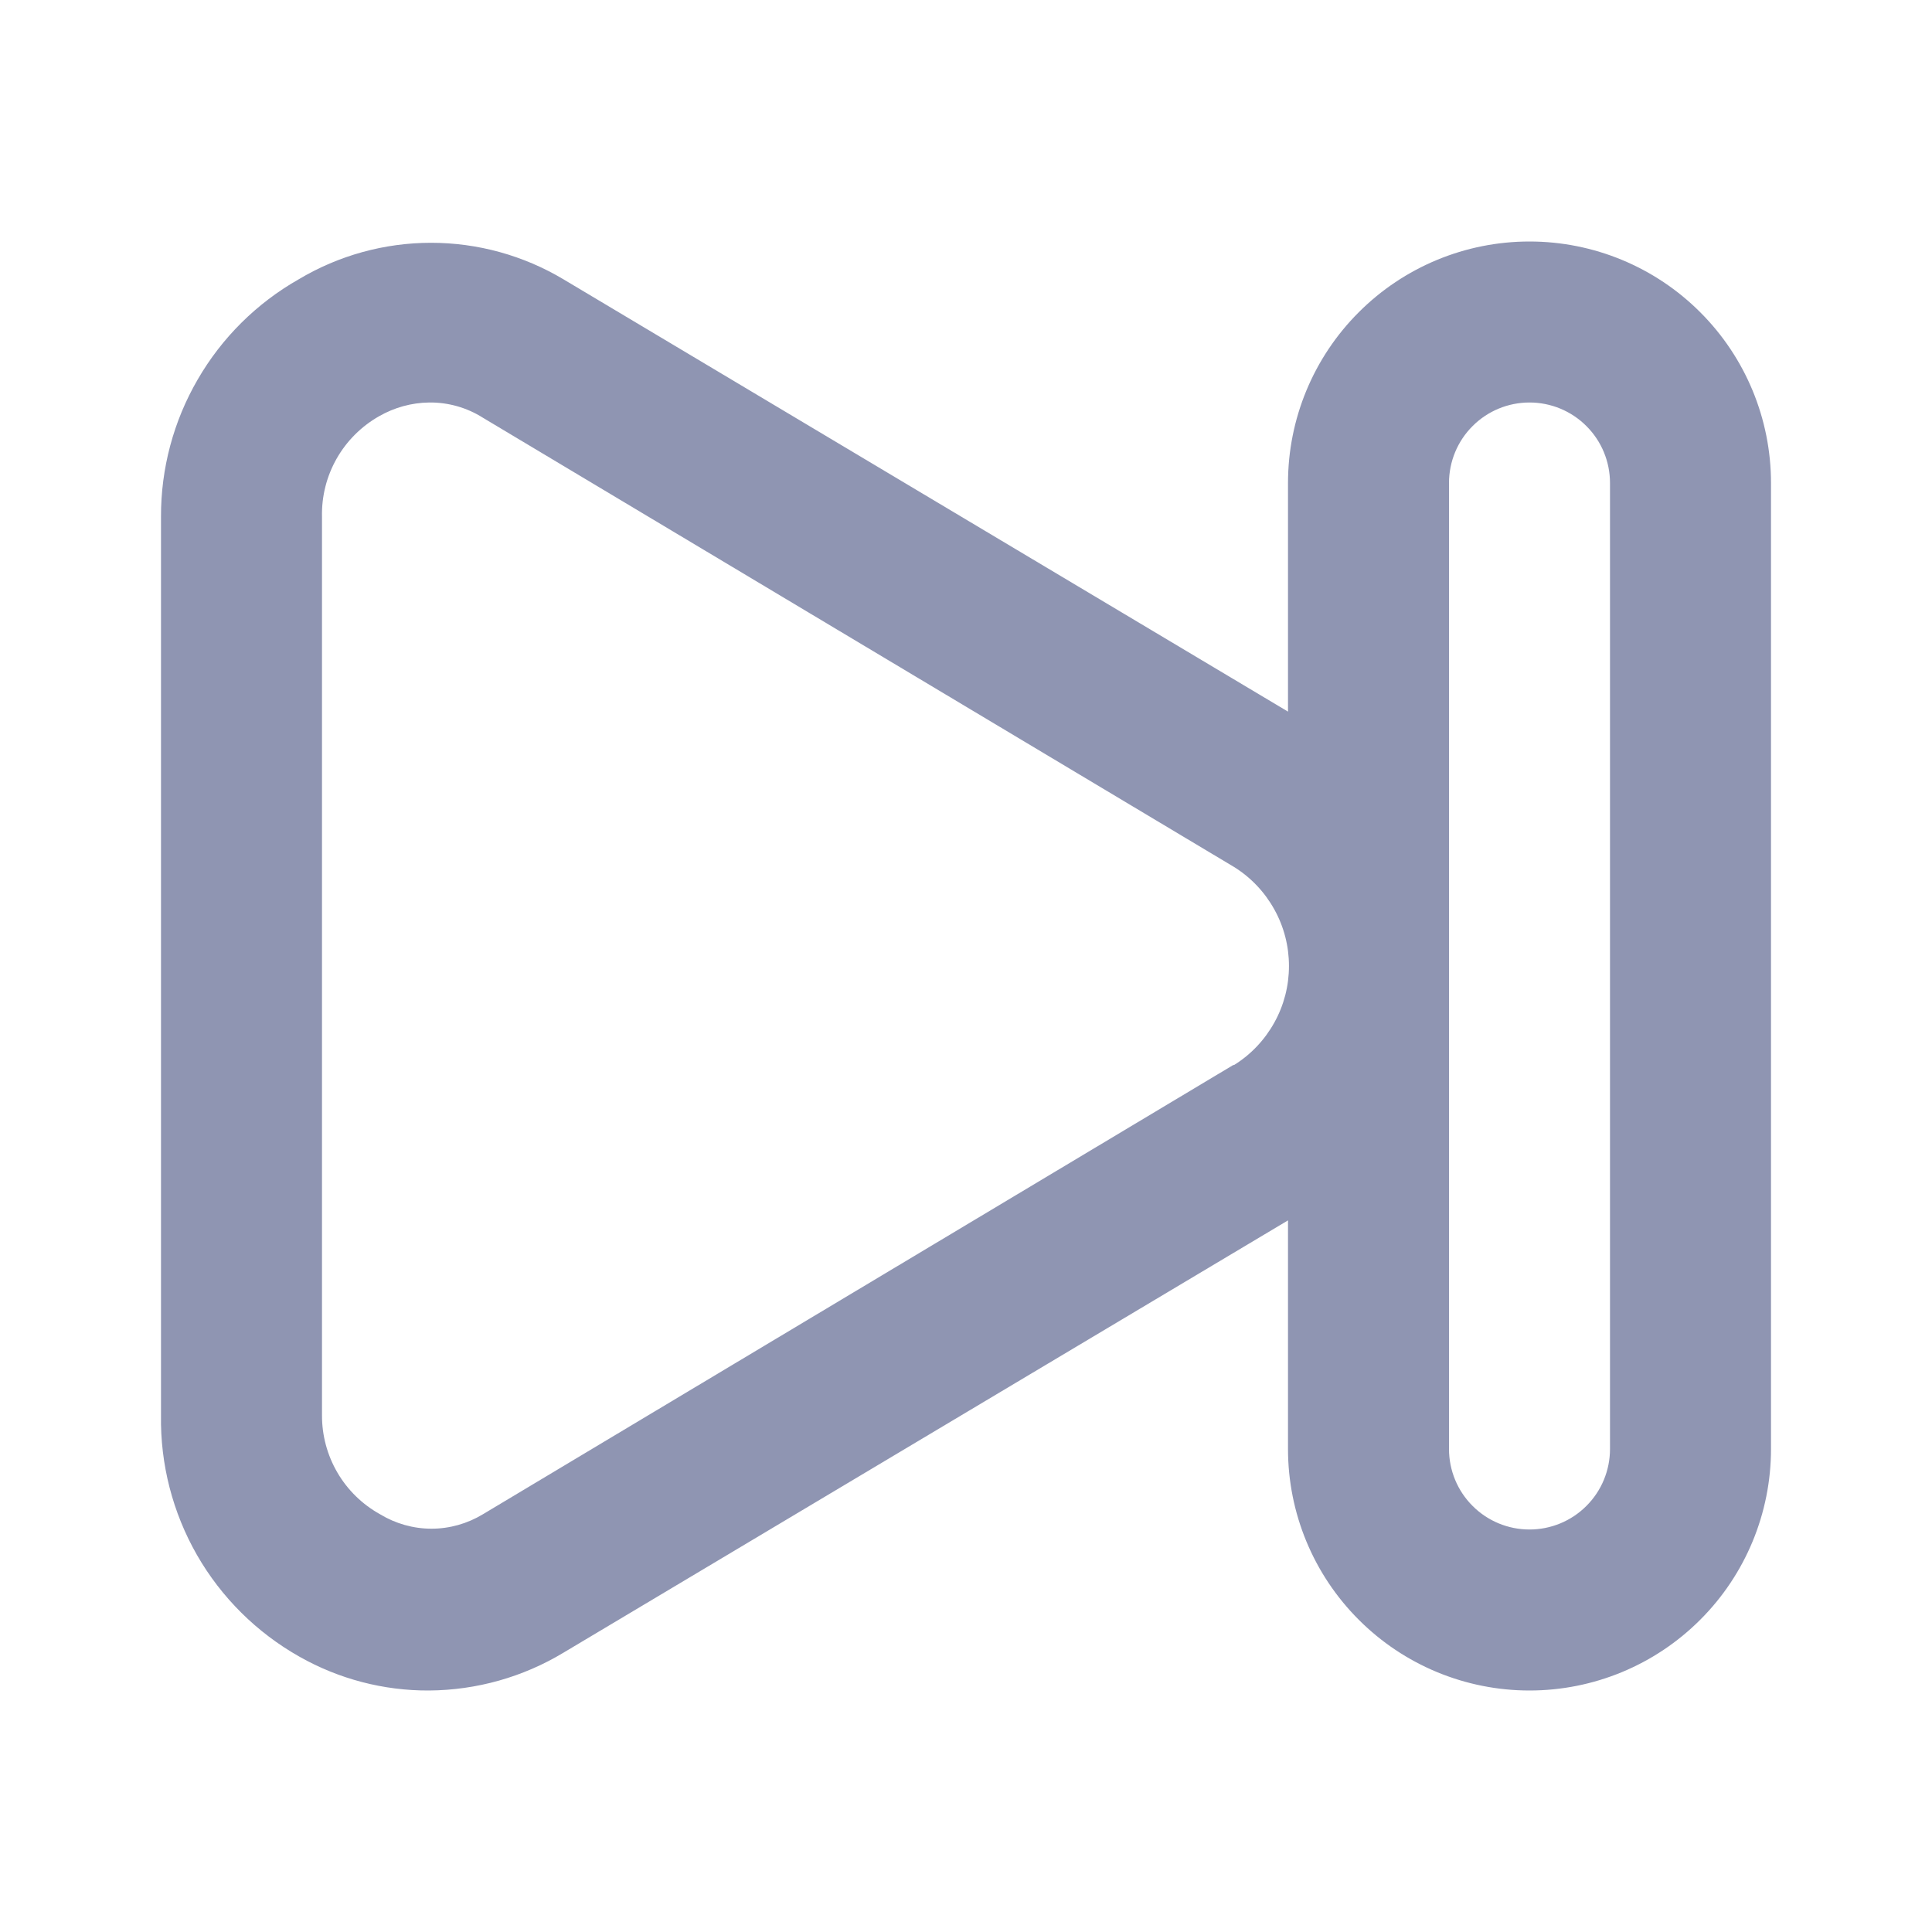 <svg width="24" height="24" viewBox="0 0 24 24" fill="none" xmlns="http://www.w3.org/2000/svg">
<path d="M19 3C18.204 3 17.441 3.316 16.879 3.879C16.316 4.441 16 5.204 16 6V8.84L7 3.47C6.503 3.173 5.934 3.016 5.355 3.016C4.776 3.016 4.207 3.173 3.71 3.47C3.189 3.766 2.756 4.195 2.456 4.714C2.155 5.232 1.998 5.821 2 6.42V17.58C1.99 18.189 2.145 18.789 2.447 19.317C2.75 19.845 3.19 20.281 3.72 20.58C4.211 20.858 4.766 21.003 5.33 21C5.919 20.996 6.496 20.834 7 20.53L16 15.16V18C16 18.796 16.316 19.559 16.879 20.121C17.441 20.684 18.204 21 19 21C19.796 21 20.559 20.684 21.121 20.121C21.684 19.559 22 18.796 22 18V6C22 5.204 21.684 4.441 21.121 3.879C20.559 3.316 19.796 3 19 3ZM15.32 13.23L6 18.81C5.807 18.927 5.586 18.99 5.36 18.99C5.134 18.99 4.913 18.927 4.72 18.81C4.501 18.688 4.318 18.51 4.192 18.294C4.065 18.077 3.999 17.831 4 17.58V6.42C3.994 6.167 4.057 5.917 4.182 5.697C4.307 5.477 4.49 5.295 4.71 5.17C4.899 5.062 5.112 5.003 5.33 5C5.567 4.997 5.8 5.063 6 5.19L15.33 10.77C15.539 10.9 15.711 11.082 15.83 11.297C15.95 11.512 16.012 11.754 16.012 12C16.012 12.246 15.95 12.488 15.83 12.703C15.711 12.918 15.539 13.1 15.33 13.23H15.32ZM20 18C20 18.265 19.895 18.52 19.707 18.707C19.52 18.895 19.265 19 19 19C18.735 19 18.48 18.895 18.293 18.707C18.105 18.52 18 18.265 18 18V6C18 5.735 18.105 5.48 18.293 5.293C18.48 5.105 18.735 5 19 5C19.265 5 19.52 5.105 19.707 5.293C19.895 5.48 20 5.735 20 6V18Z" fill="#8F95B2"/>
</svg>
